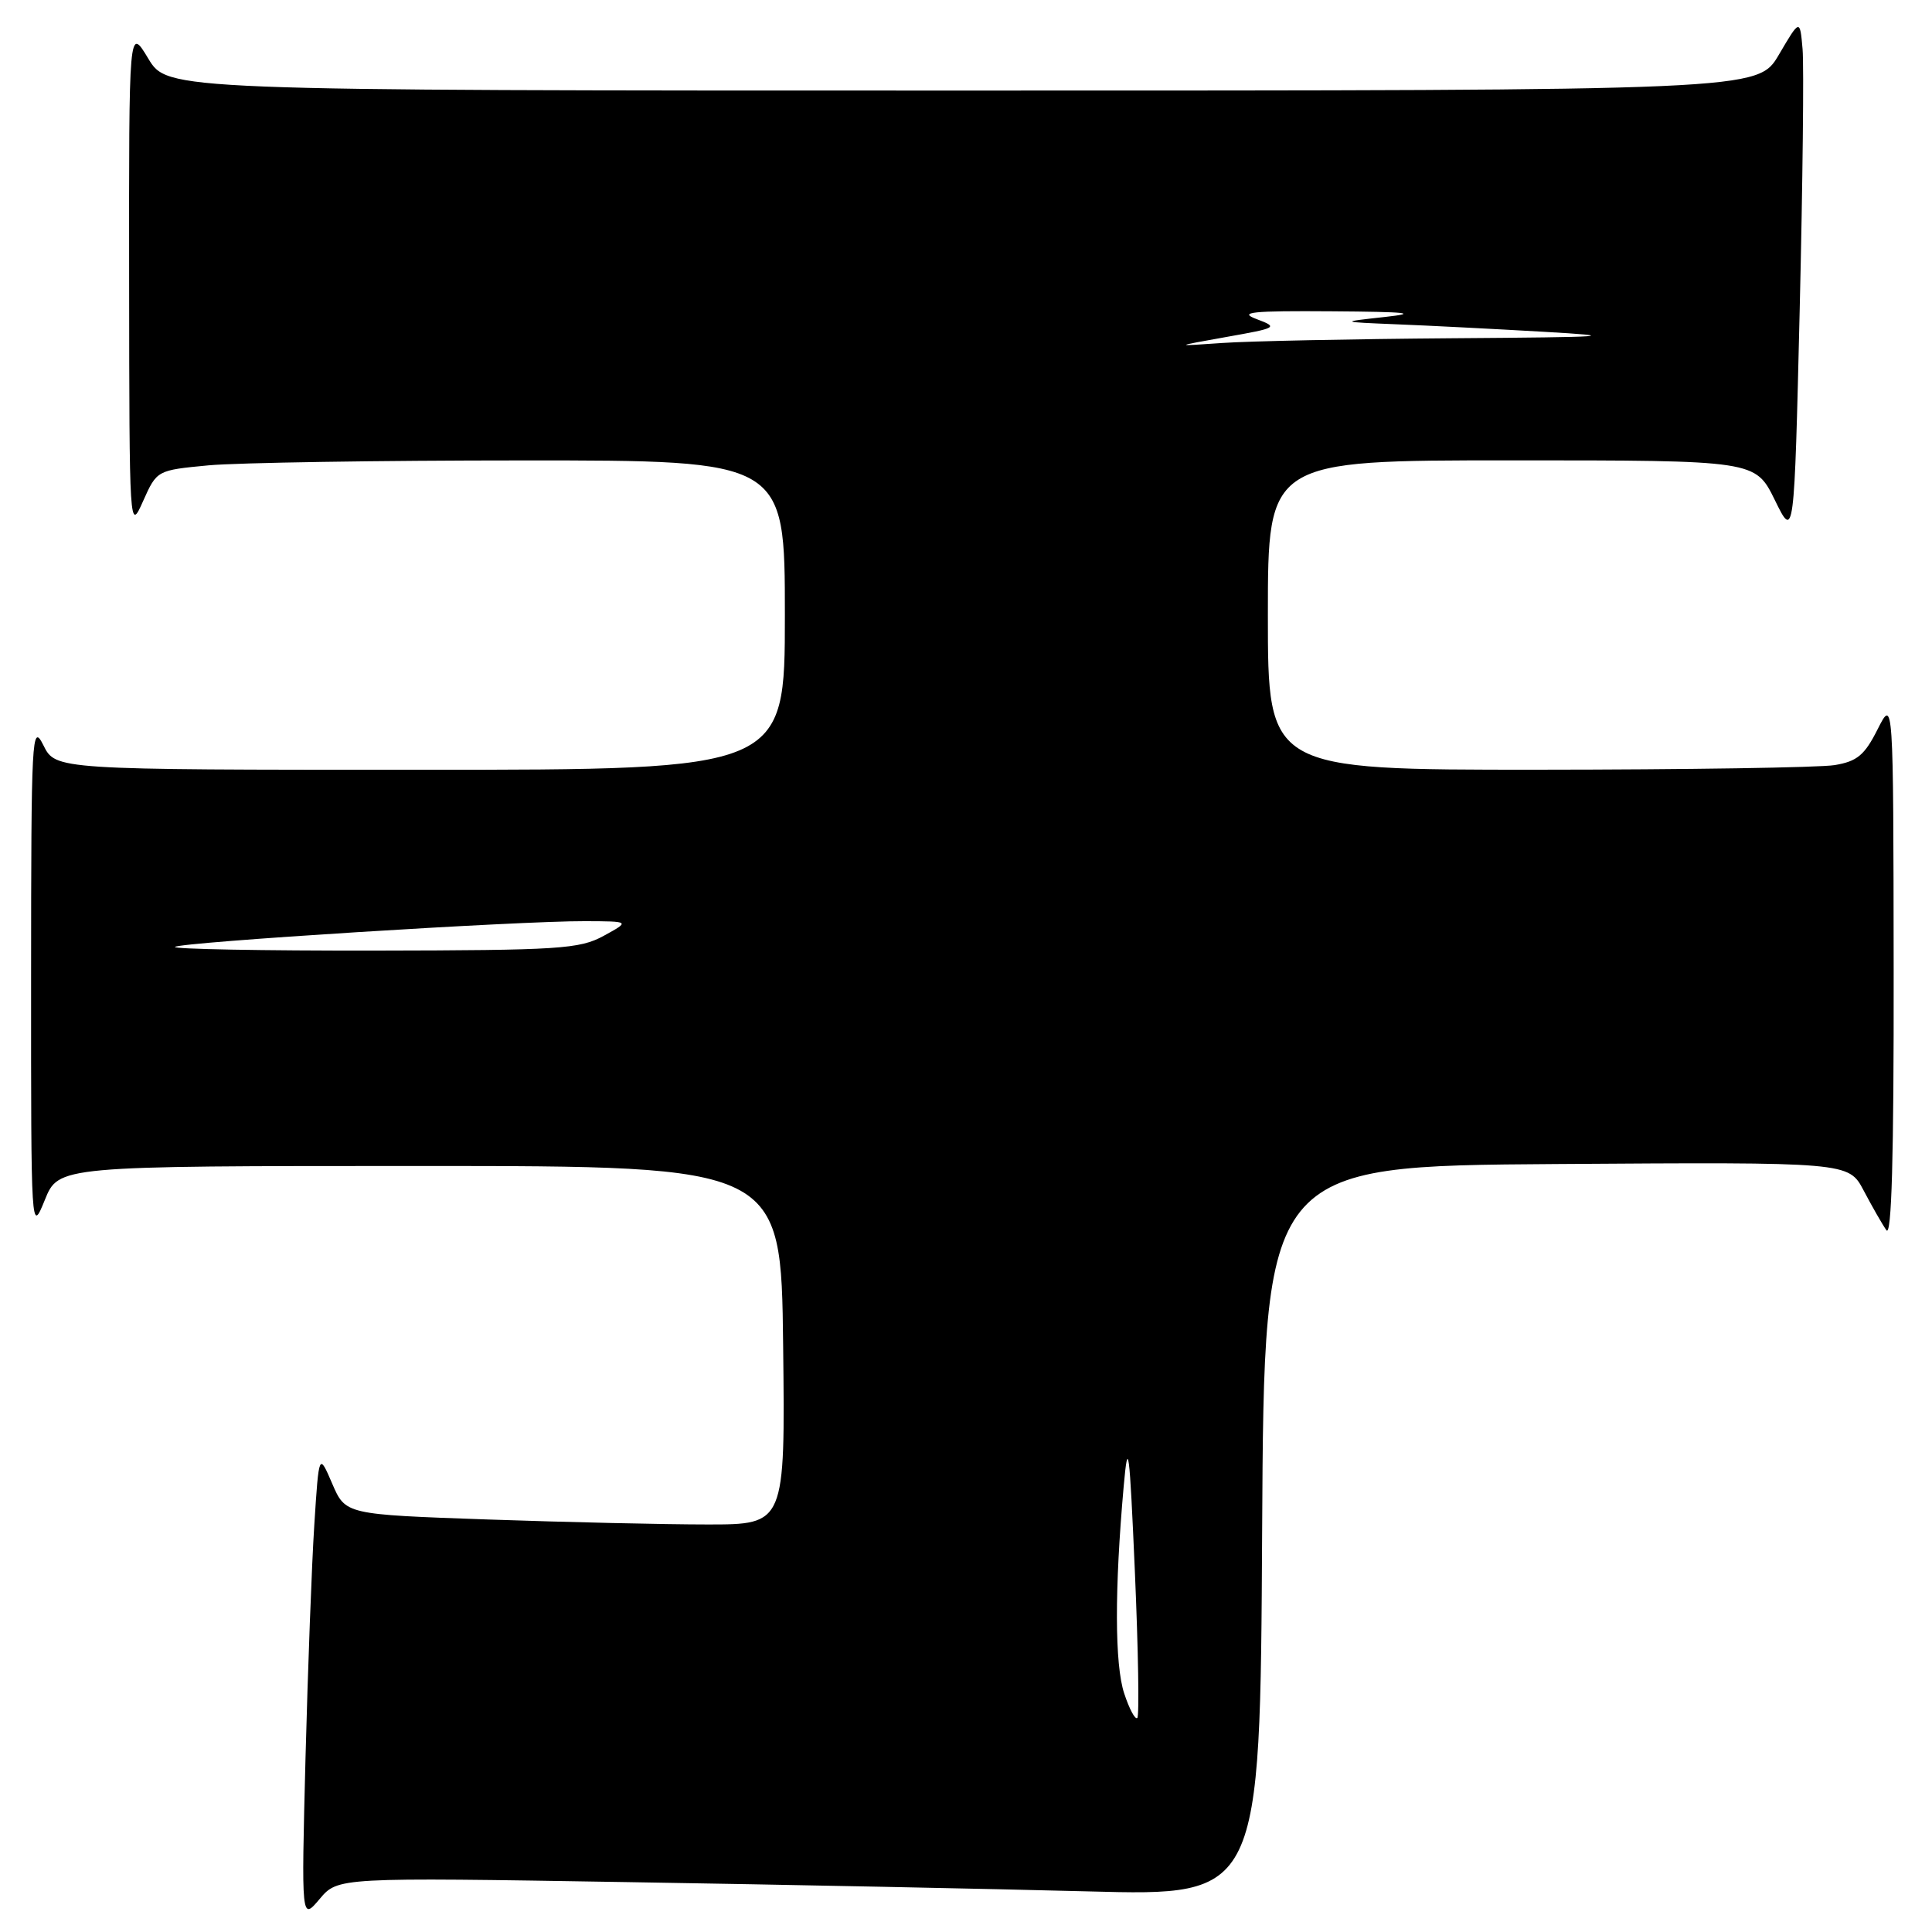 <?xml version="1.0" encoding="UTF-8" standalone="no"?>
<!DOCTYPE svg PUBLIC "-//W3C//DTD SVG 1.1//EN" "http://www.w3.org/Graphics/SVG/1.1/DTD/svg11.dtd" >
<svg xmlns="http://www.w3.org/2000/svg" xmlns:xlink="http://www.w3.org/1999/xlink" version="1.1" viewBox="0 0 256 256">
 <g >
 <path fill="currentColor"
d=" M 83.14 249.39 C 104.24 249.73 131.73 250.29 144.24 250.62 C 166.98 251.23 166.98 251.23 167.24 202.87 C 167.50 154.50 167.50 154.50 206.22 154.24 C 244.95 153.98 244.95 153.98 246.94 157.74 C 248.03 159.81 249.38 162.18 249.95 163.00 C 250.65 164.04 250.95 153.34 250.92 128.50 C 250.88 92.50 250.88 92.50 248.79 96.64 C 247.07 100.06 246.08 100.89 243.10 101.38 C 241.12 101.71 223.41 101.98 203.75 101.99 C 168.00 102.00 168.00 102.00 168.00 81.50 C 168.00 61.00 168.00 61.00 200.29 61.00 C 232.59 61.00 232.59 61.00 235.17 66.25 C 237.74 71.50 237.74 71.50 238.47 41.00 C 238.87 24.23 239.04 8.70 238.85 6.50 C 238.50 2.50 238.50 2.50 235.71 7.25 C 232.92 12.00 232.92 12.00 127.56 12.00 C 22.20 12.00 22.20 12.00 19.64 7.75 C 17.08 3.50 17.08 3.50 17.11 37.00 C 17.14 70.26 17.15 70.47 18.96 66.40 C 20.79 62.31 20.79 62.31 27.64 61.66 C 31.41 61.31 50.14 61.01 69.25 61.01 C 104.00 61.00 104.00 61.00 104.00 81.50 C 104.00 102.00 104.00 102.00 55.68 102.00 C 7.36 102.00 7.36 102.00 5.75 98.75 C 4.22 95.69 4.13 97.50 4.12 129.50 C 4.11 163.38 4.12 163.48 5.94 159.00 C 7.76 154.50 7.76 154.50 55.63 154.50 C 103.50 154.50 103.50 154.50 103.77 178.25 C 104.04 202.00 104.04 202.00 93.77 202.00 C 88.12 202.00 75.01 201.70 64.64 201.34 C 45.78 200.68 45.78 200.68 44.02 196.59 C 42.26 192.50 42.26 192.50 41.65 202.00 C 41.31 207.22 40.79 221.18 40.48 233.00 C 39.93 254.50 39.93 254.50 42.35 251.63 C 44.77 248.76 44.77 248.76 83.14 249.39 Z  M 148.96 224.38 C 147.70 220.57 147.68 210.59 148.89 197.00 C 149.48 190.42 149.66 191.81 150.38 208.32 C 150.83 218.67 150.97 227.36 150.70 227.64 C 150.42 227.91 149.64 226.45 148.96 224.38 Z  M 23.19 125.47 C 23.82 124.85 68.81 122.02 77.50 122.06 C 83.50 122.08 83.50 122.08 80.00 124.00 C 76.80 125.75 74.18 125.92 49.58 125.96 C 34.78 125.98 22.90 125.76 23.19 125.47 Z  M 162.50 44.65 C 169.27 43.45 169.40 43.37 166.50 42.28 C 164.04 41.36 165.82 41.17 176.50 41.25 C 186.50 41.32 188.12 41.49 183.50 42.00 C 177.50 42.66 177.50 42.66 185.00 42.97 C 189.12 43.13 197.90 43.58 204.50 43.96 C 214.96 44.56 213.40 44.67 192.40 44.82 C 179.14 44.92 165.41 45.20 161.90 45.45 C 155.50 45.90 155.50 45.90 162.50 44.65 Z "/>
</g>
</svg>